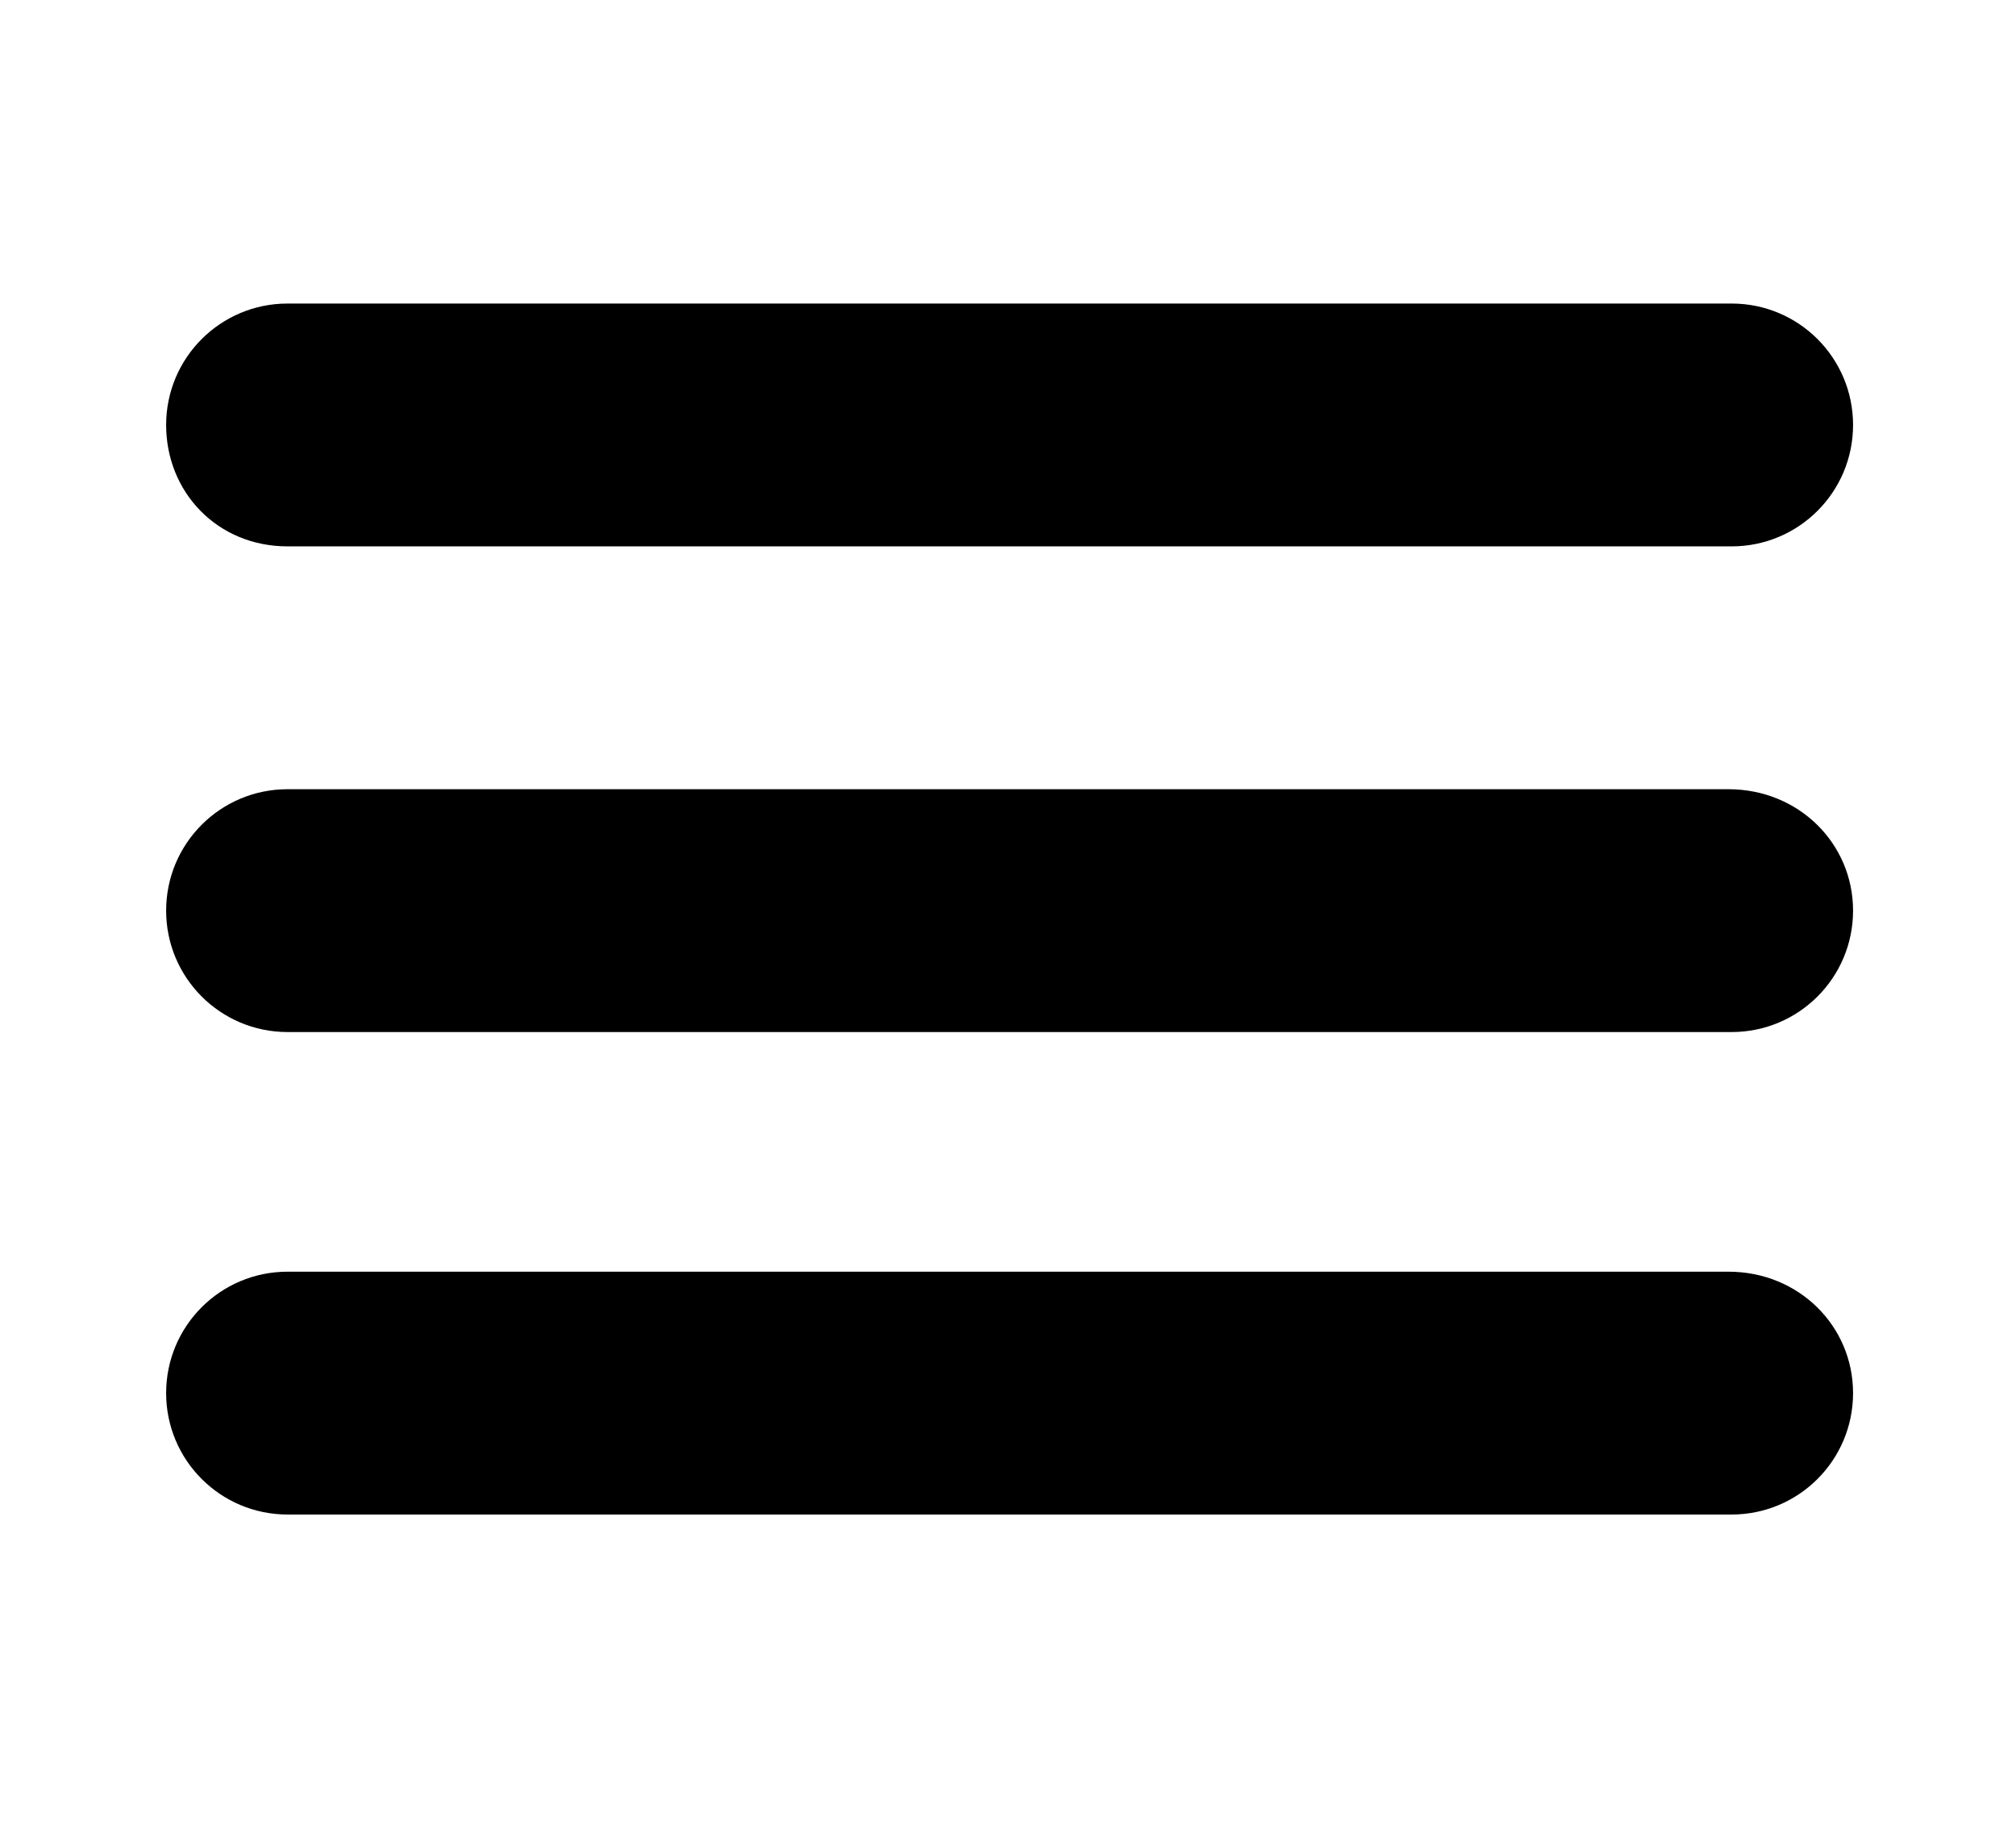 <?xml version="1.0" encoding="utf-8"?>
<!-- Generator: Adobe Illustrator 27.2.0, SVG Export Plug-In . SVG Version: 6.00 Build 0)  -->
<svg version="1.1" id="Layer_1" xmlns="http://www.w3.org/2000/svg" xmlns:xlink="http://www.w3.org/1999/xlink" x="0px" y="0px"
	 viewBox="0 0 63.1 57" style="enable-background:new 0 0 63.1 57;" xml:space="preserve">
<g>
	<path d="M9,17.1h45.2c2.1,0,3.8-1.7,3.8-3.8s-1.7-3.8-3.8-3.8H9c-2.1,0-3.8,1.7-3.8,3.8S6.8,17.1,9,17.1z"/>
	<path d="M54.1,24.7H9c-2.1,0-3.8,1.7-3.8,3.8s1.7,3.8,3.8,3.8h45.2c2.1,0,3.8-1.7,3.8-3.8S56.3,24.7,54.1,24.7z"/>
	<path d="M54.1,39.8H9c-2.1,0-3.8,1.7-3.8,3.8s1.7,3.8,3.8,3.8h45.2c2.1,0,3.8-1.7,3.8-3.8S56.3,39.8,54.1,39.8z"/>
</g>
</svg>
